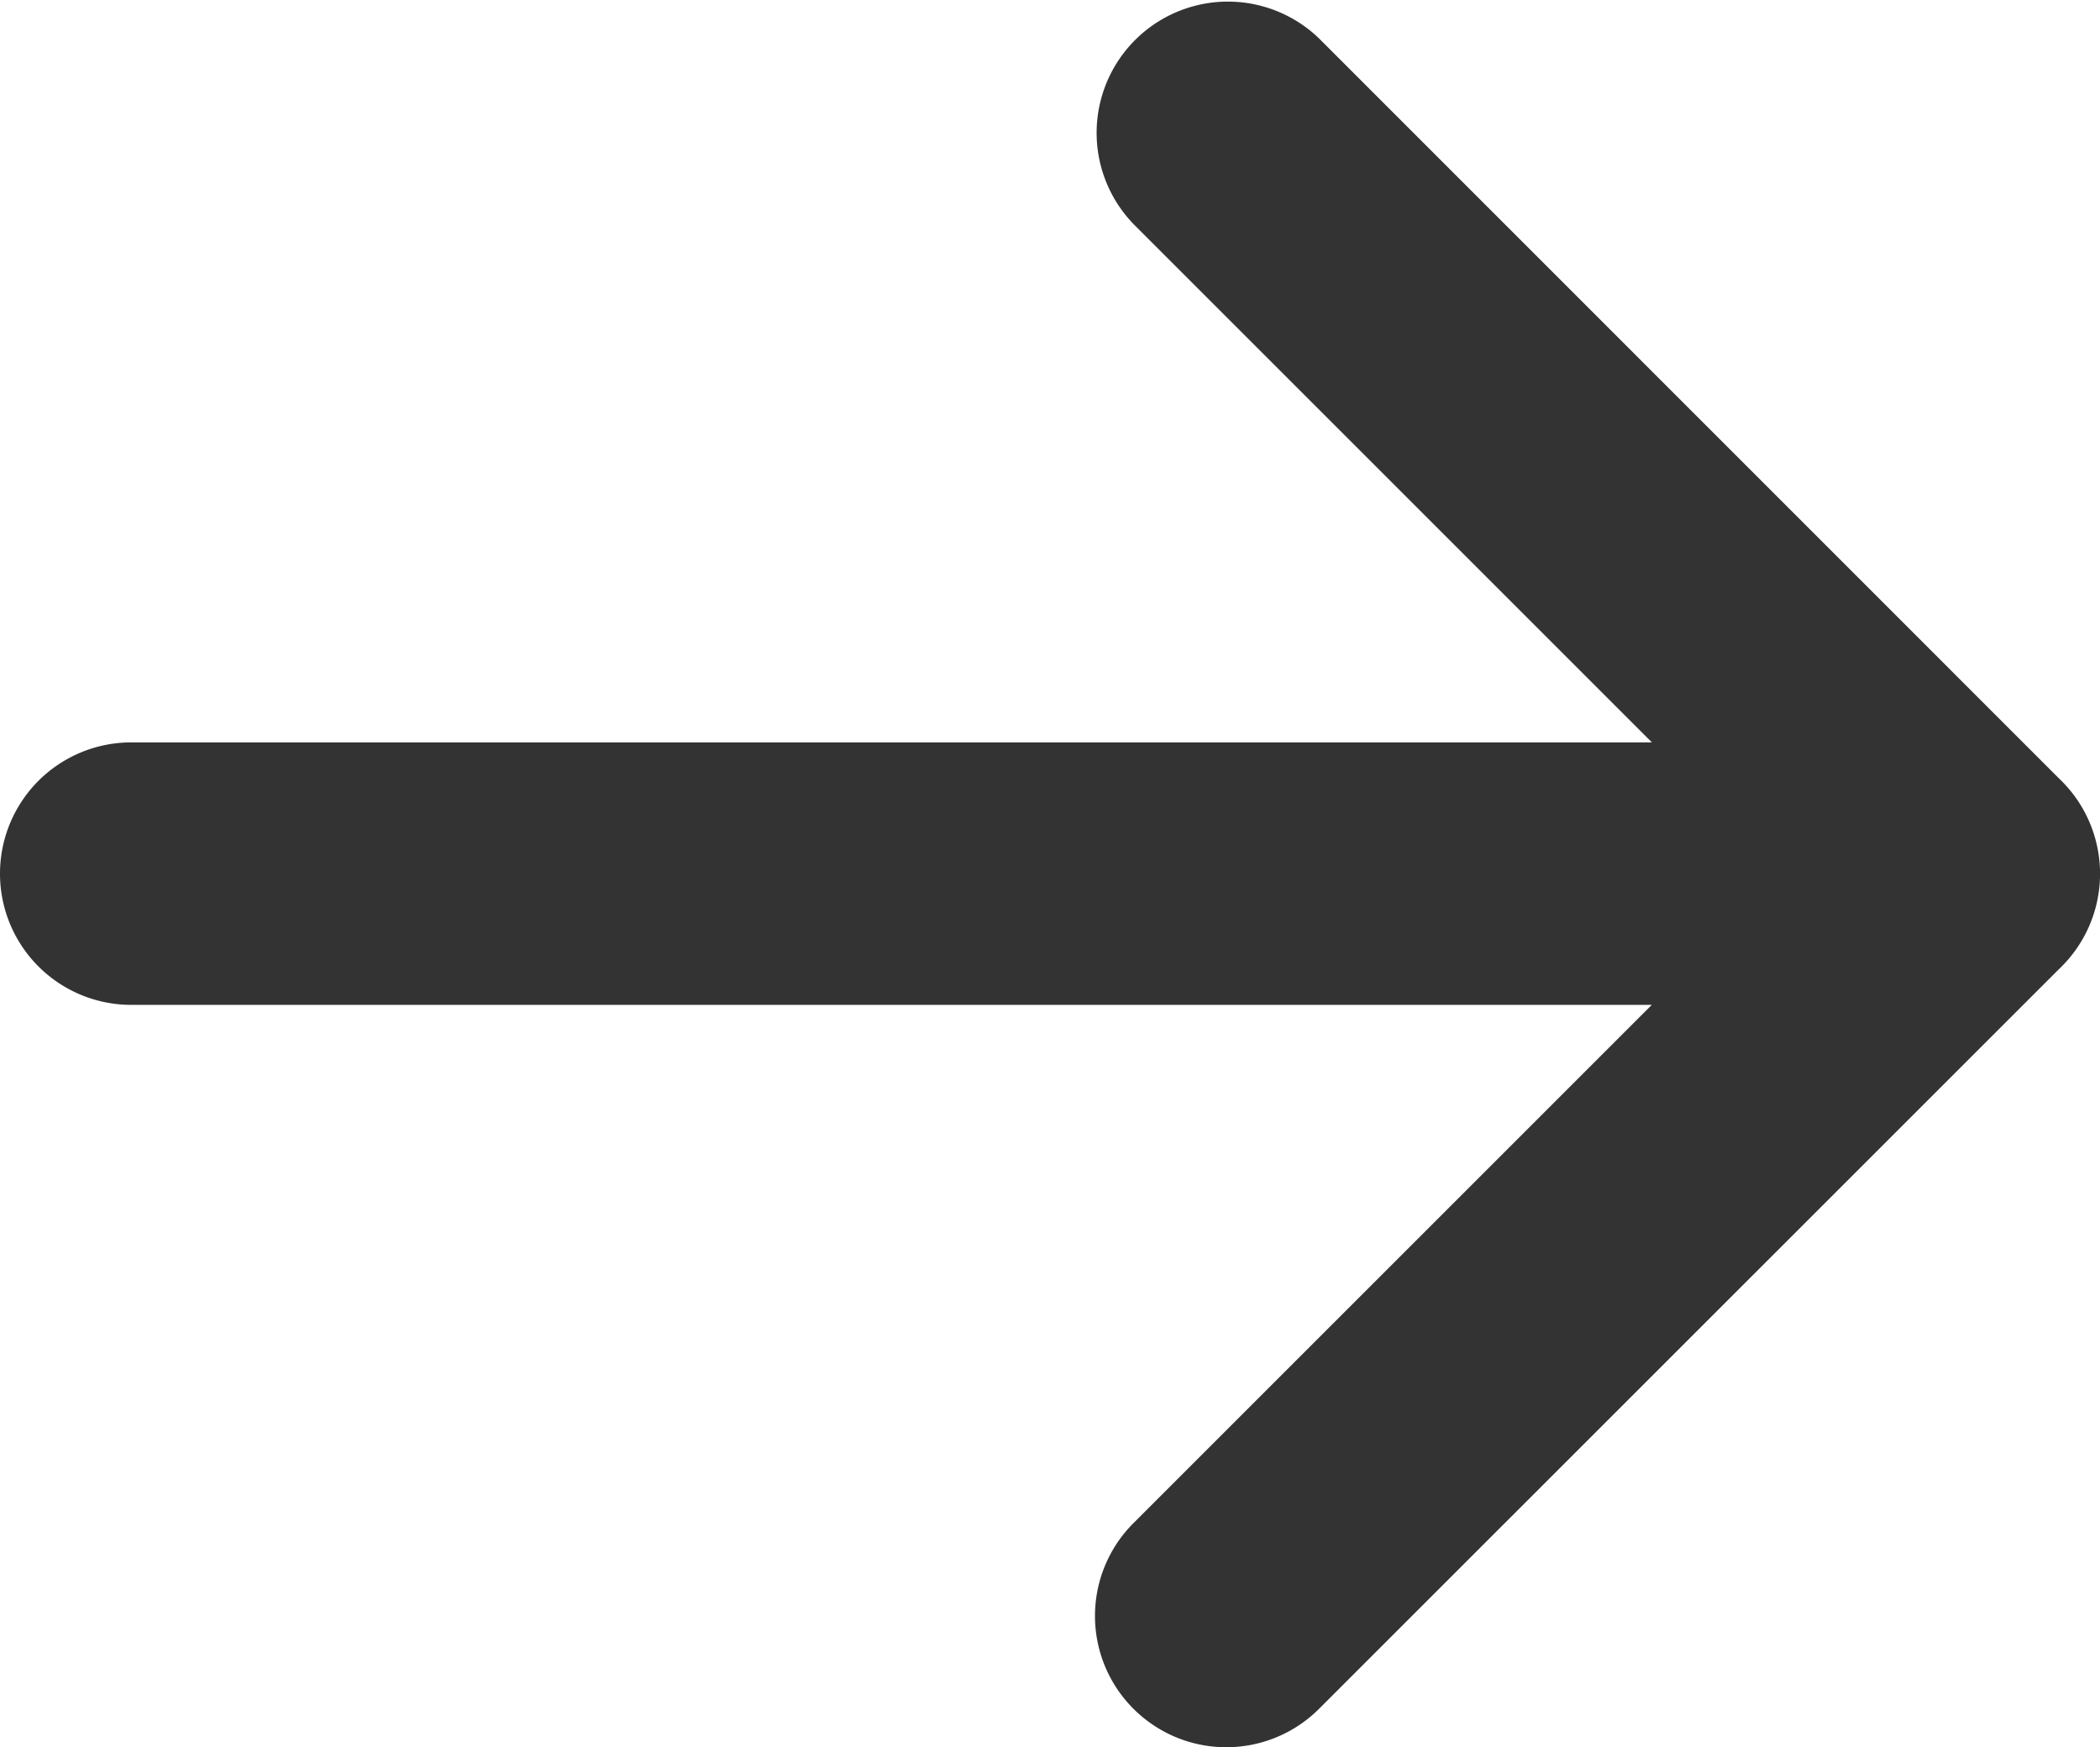 <svg xmlns="http://www.w3.org/2000/svg" width="16" height="13.313" viewBox="0 0 16 13.313">
  <path id="Rectangle_3" data-name="Rectangle 3" d="M8.636,13.021a1,1,0,0,1,0-1.415l3.949-3.949H1a1,1,0,0,1,0-2H12.586L8.636,1.707A1,1,0,0,1,10.05.293l5.637,5.638a1,1,0,0,1,0,1.454L10.05,13.021a1,1,0,0,1-1.414,0Z" transform="translate(0 0)" fill="#333"/>
</svg>
